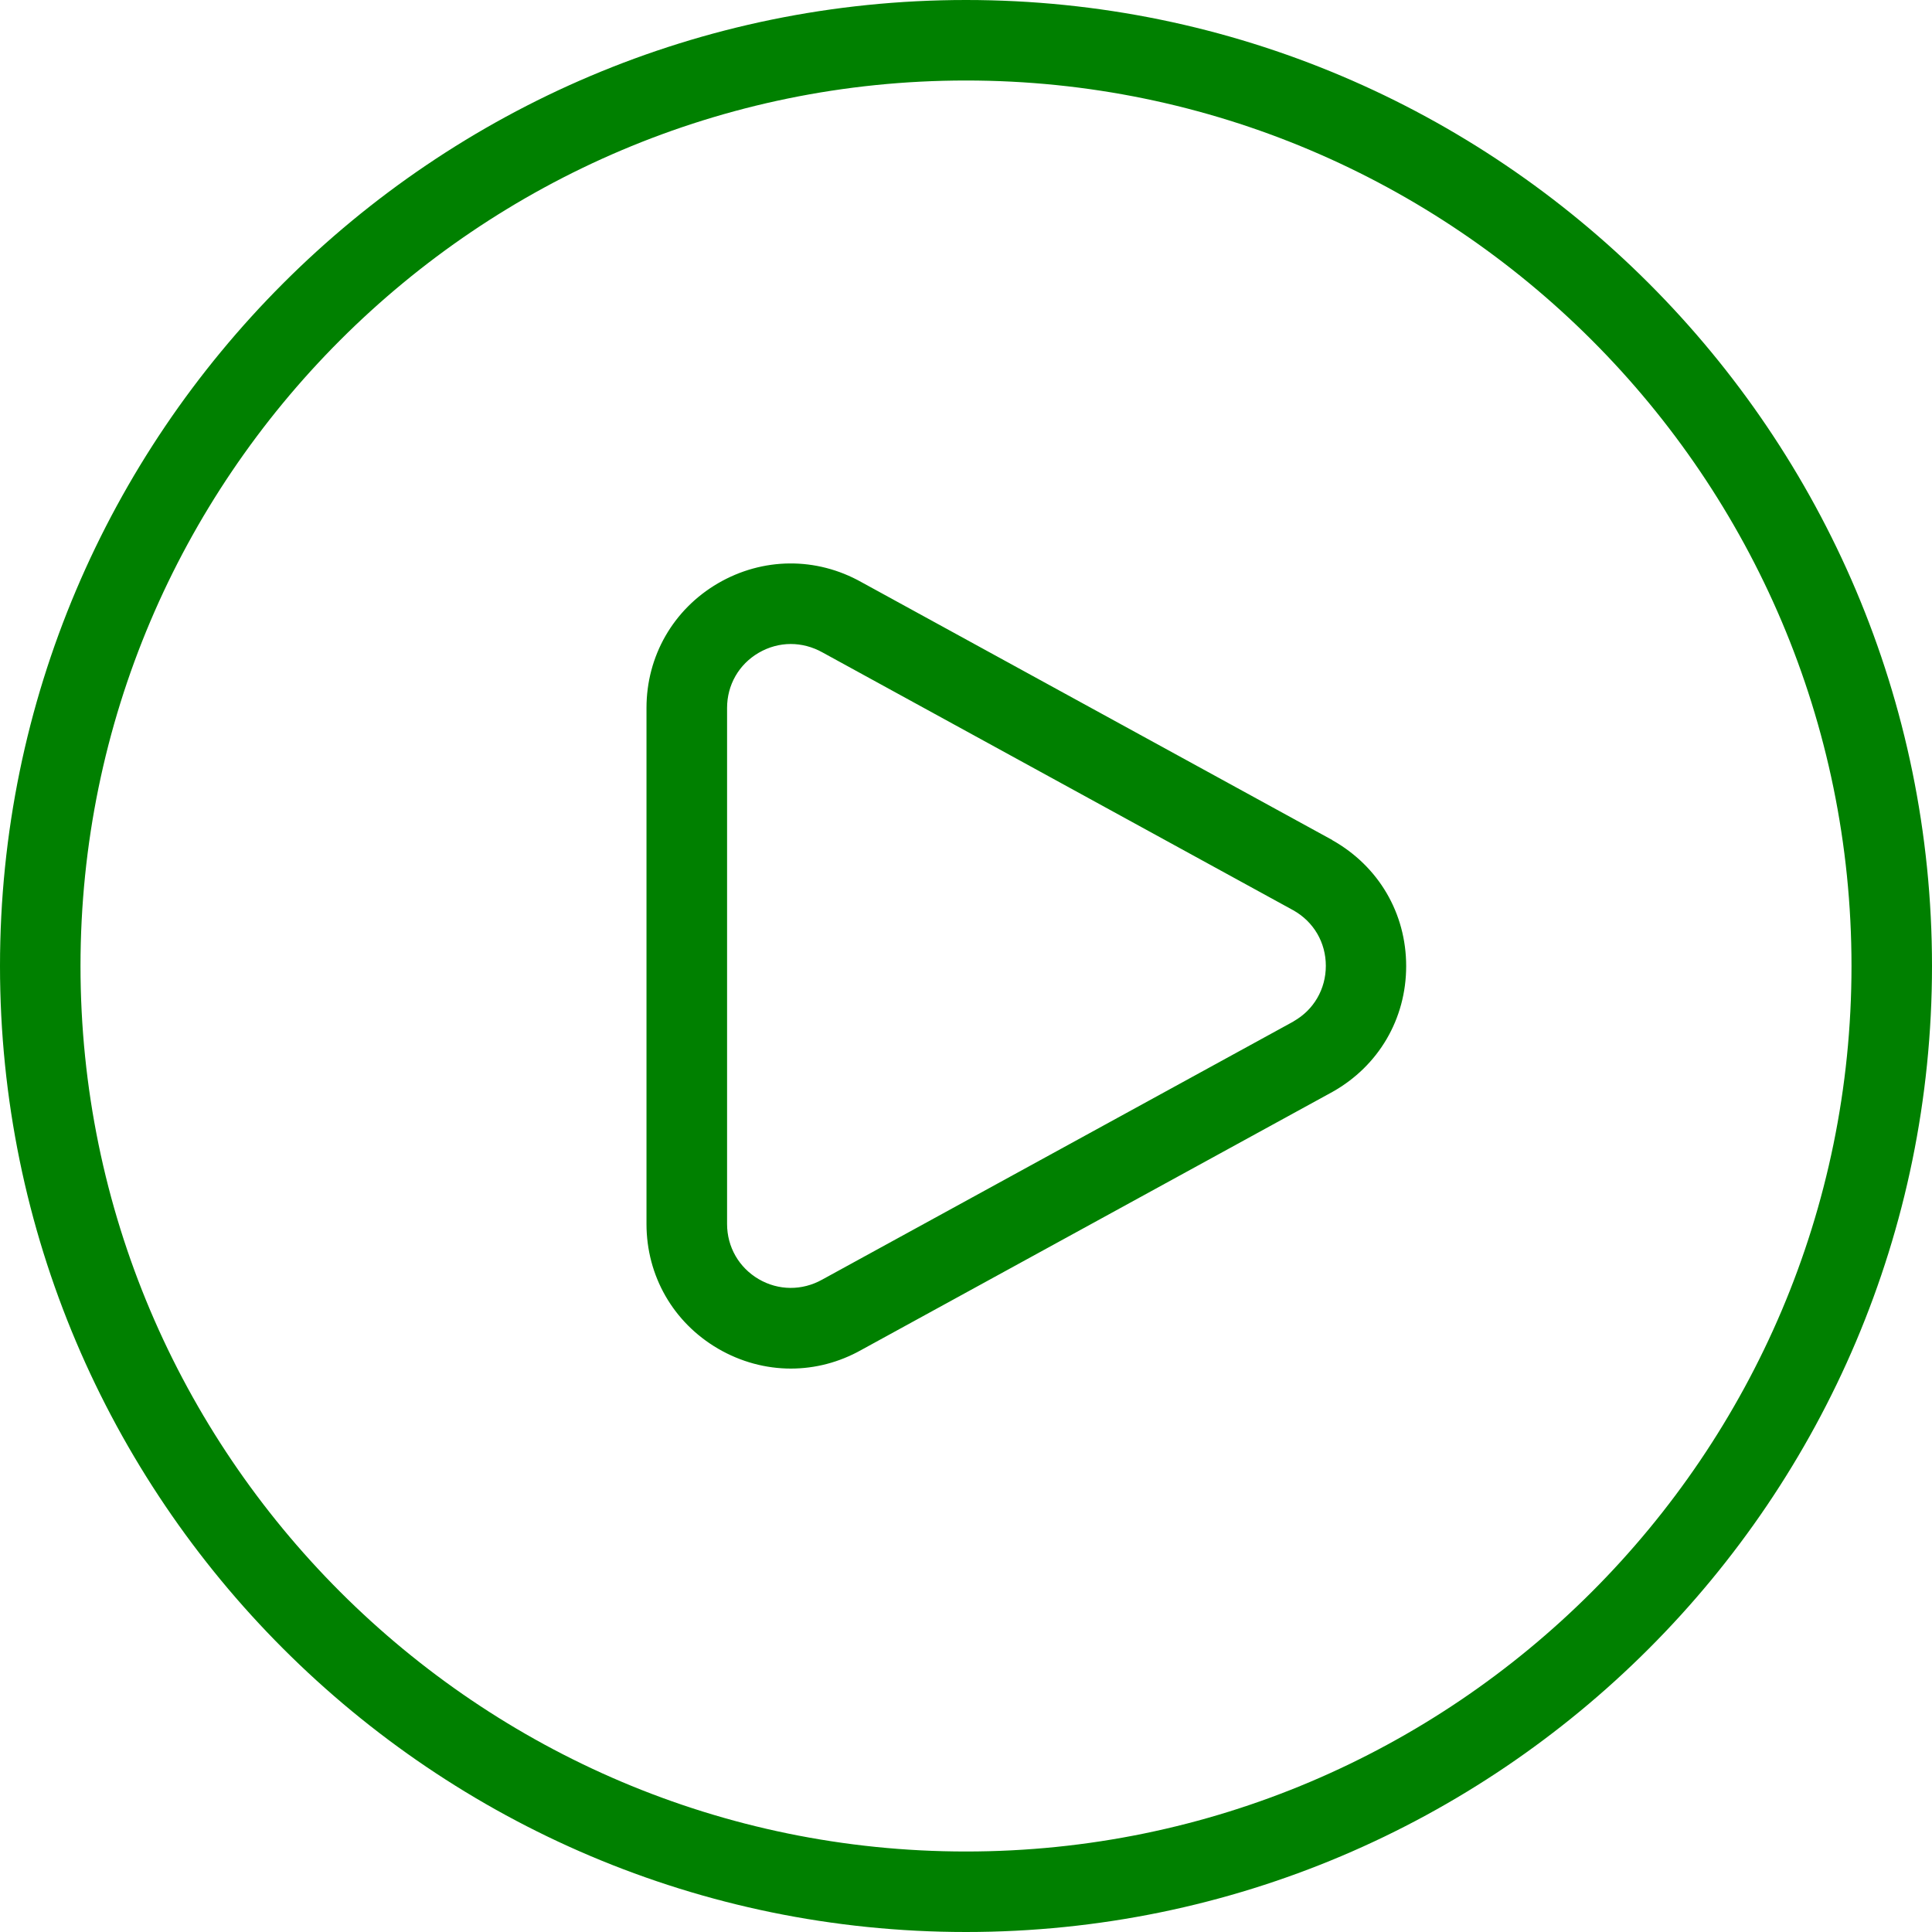<?xml version="1.0" encoding="UTF-8"?>
<svg xmlns="http://www.w3.org/2000/svg" fill="green" id="Layer_1" data-name="Layer 1" viewBox="0 0 24 24" width="512" height="512"><path d="m16.55,10.435l-5.848-3.203c-.562-.316-1.228-.309-1.783.014-.556.325-.888.904-.888,1.548v6.411c0,.644.332,1.223.888,1.548.283.165.595.248.905.248.301,0,.6-.077.873-.23l5.857-3.208c.572-.322.914-.906.914-1.562s-.342-1.241-.919-1.565Zm-.48,2.253l-5.857,3.208c-.249.139-.543.137-.788-.006-.246-.144-.393-.4-.393-.685v-6.411c0-.285.146-.541.393-.685.124-.072.261-.109.398-.109.134,0,.27.035.395.105l5.848,3.203c.253.142.404.4.404.69s-.151.548-.399.688ZM12,0C5.383,0,0,5.383,0,12s5.383,12,12,12,12-5.383,12-12S18.617,0,12,0Zm0,23c-6.065,0-11-4.935-11-11S5.935,1,12,1s11,4.935,11,11-4.935,11-11,11Z"/></svg>
